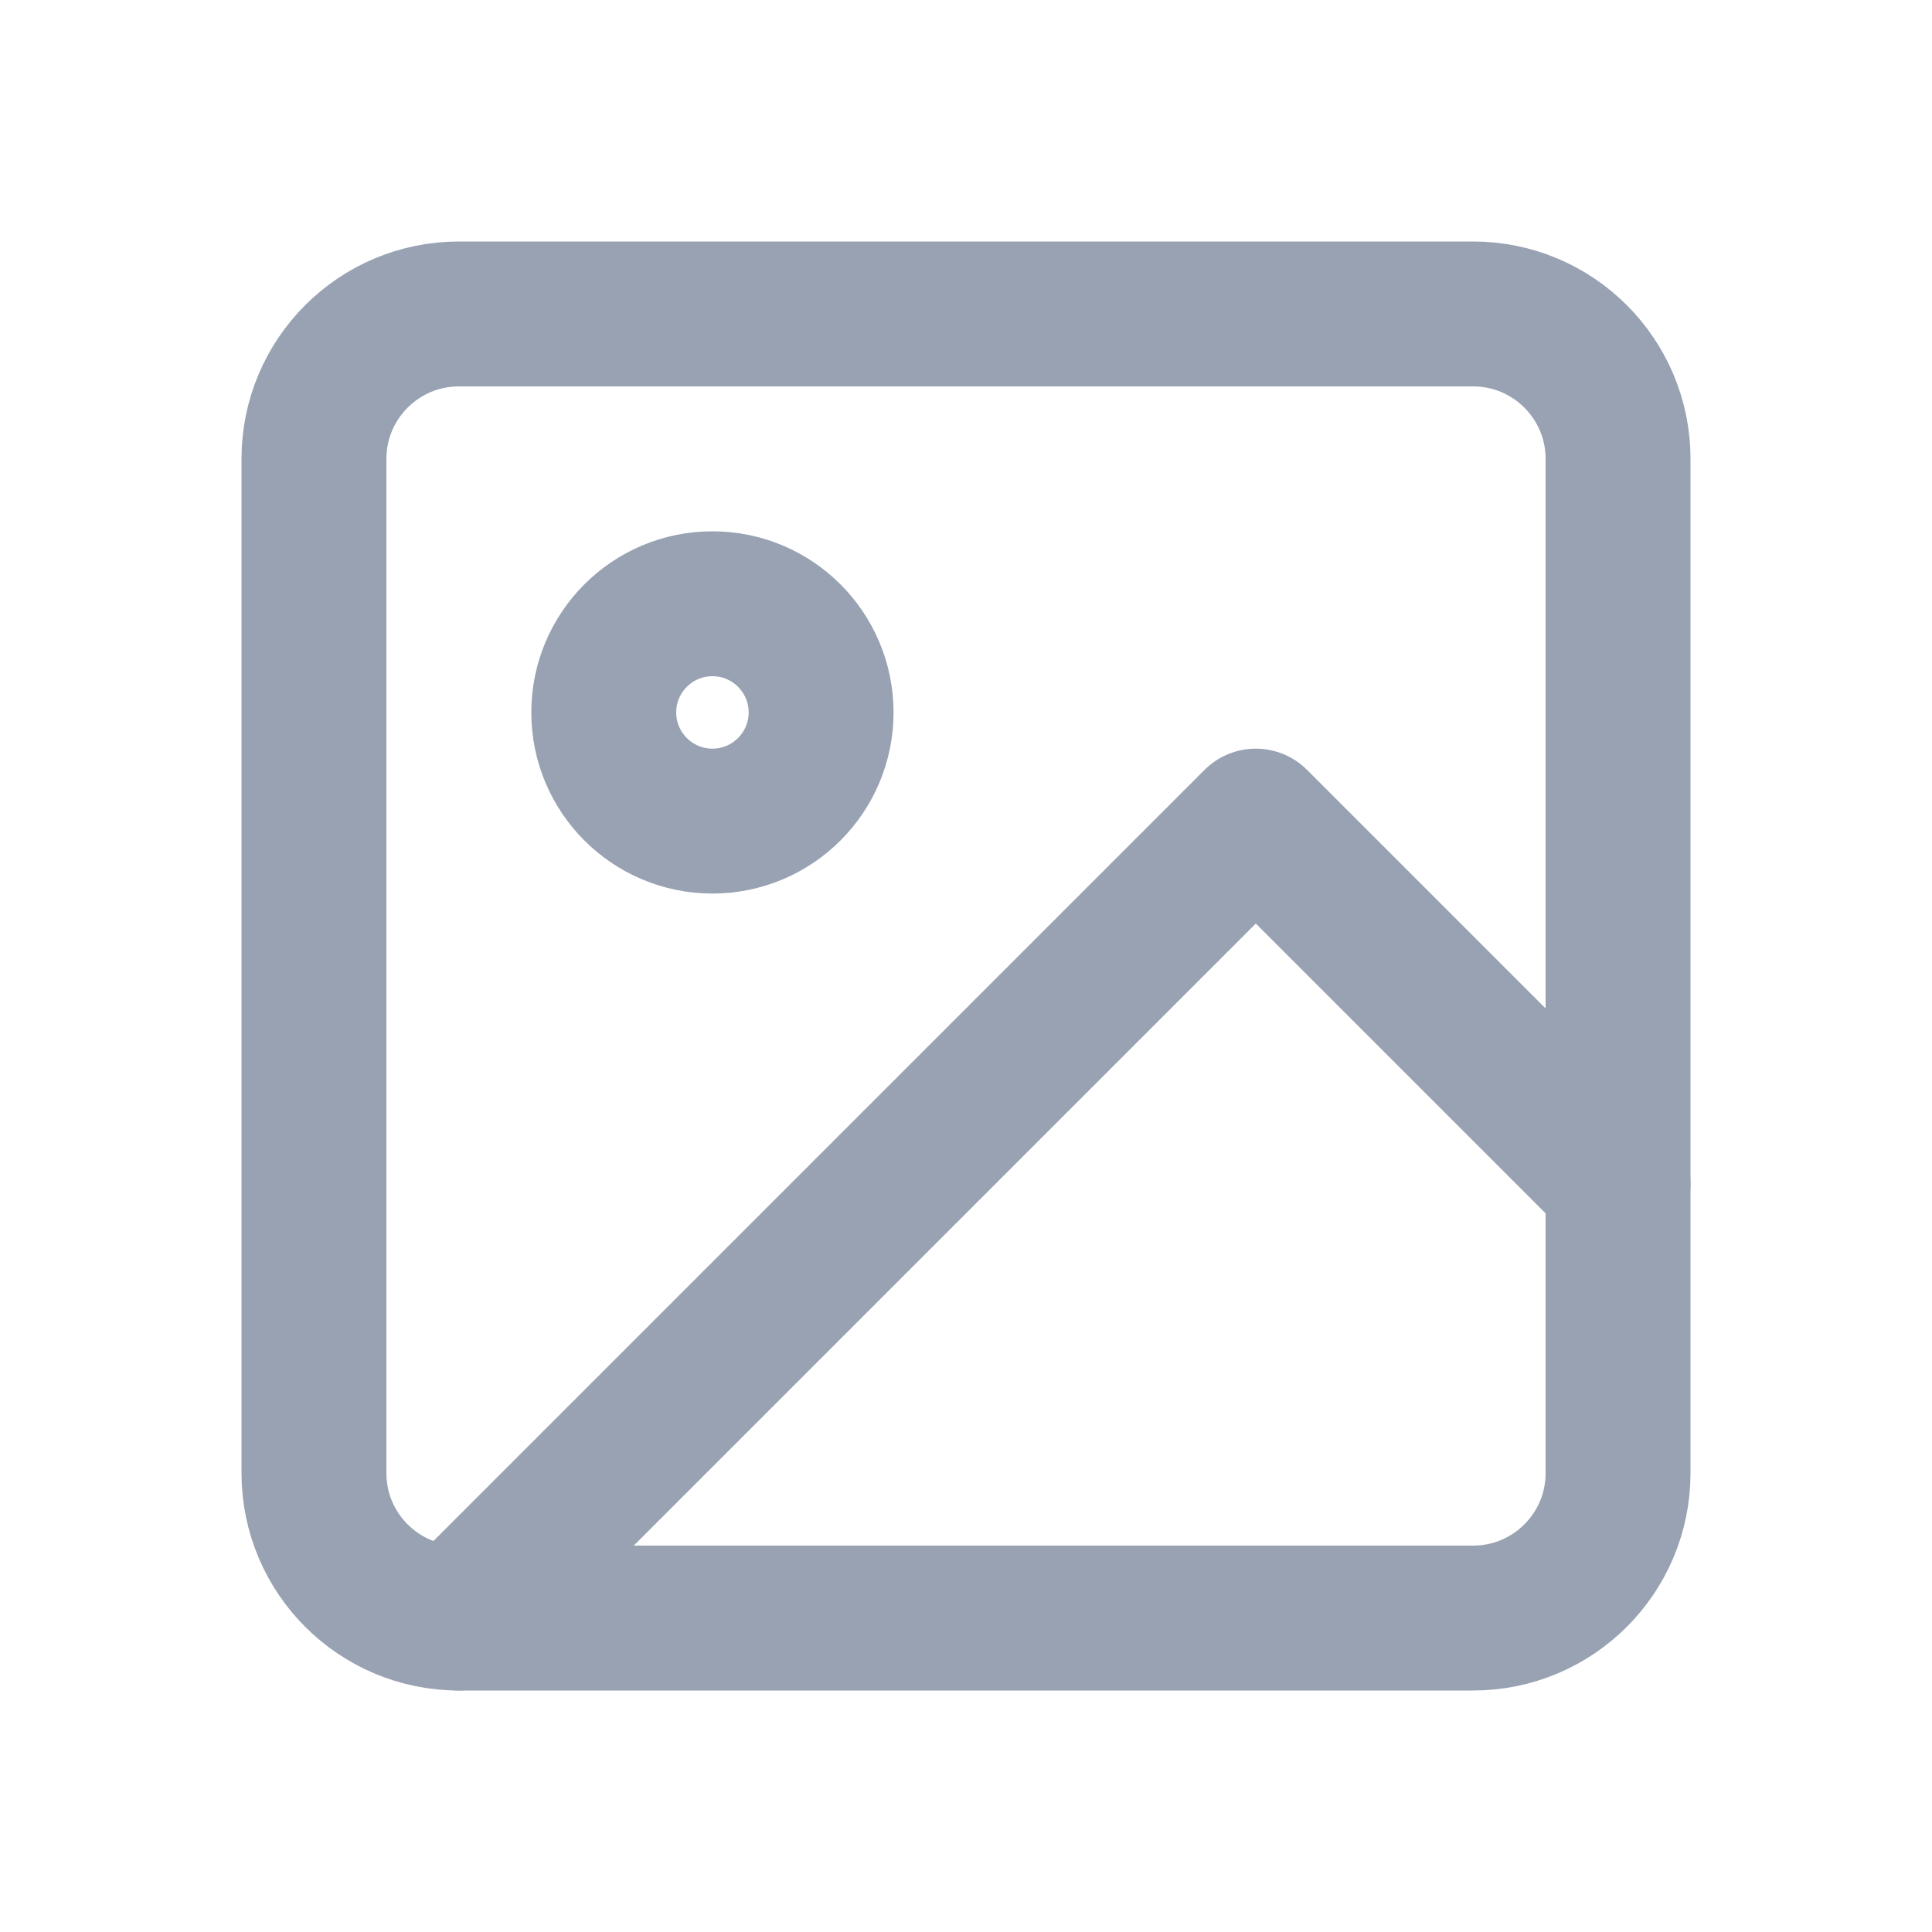 <svg width="20" height="20" viewBox="0 0 20 20" fill="none" xmlns="http://www.w3.org/2000/svg">
<path d="M15.25 3.25H4.75C3.922 3.25 3.25 3.922 3.25 4.75V15.25C3.25 16.078 3.922 16.75 4.75 16.75H15.25C16.078 16.75 16.75 16.078 16.75 15.25V4.75C16.75 3.922 16.078 3.25 15.25 3.25Z" stroke="#98A2B3" stroke-width="1.5" stroke-linecap="round" stroke-linejoin="round"/>
<path d="M16.75 12.25L13 8.5L4.75 16.75" stroke="#98A2B3" stroke-width="1.5" stroke-linecap="round" stroke-linejoin="round"/>
<path d="M7.375 8.5C7.996 8.5 8.5 7.996 8.5 7.375C8.5 6.754 7.996 6.25 7.375 6.25C6.754 6.25 6.25 6.754 6.25 7.375C6.25 7.996 6.754 8.5 7.375 8.5Z" stroke="#98A2B3" stroke-width="1.5" stroke-linecap="round" stroke-linejoin="round"/>
</svg>
